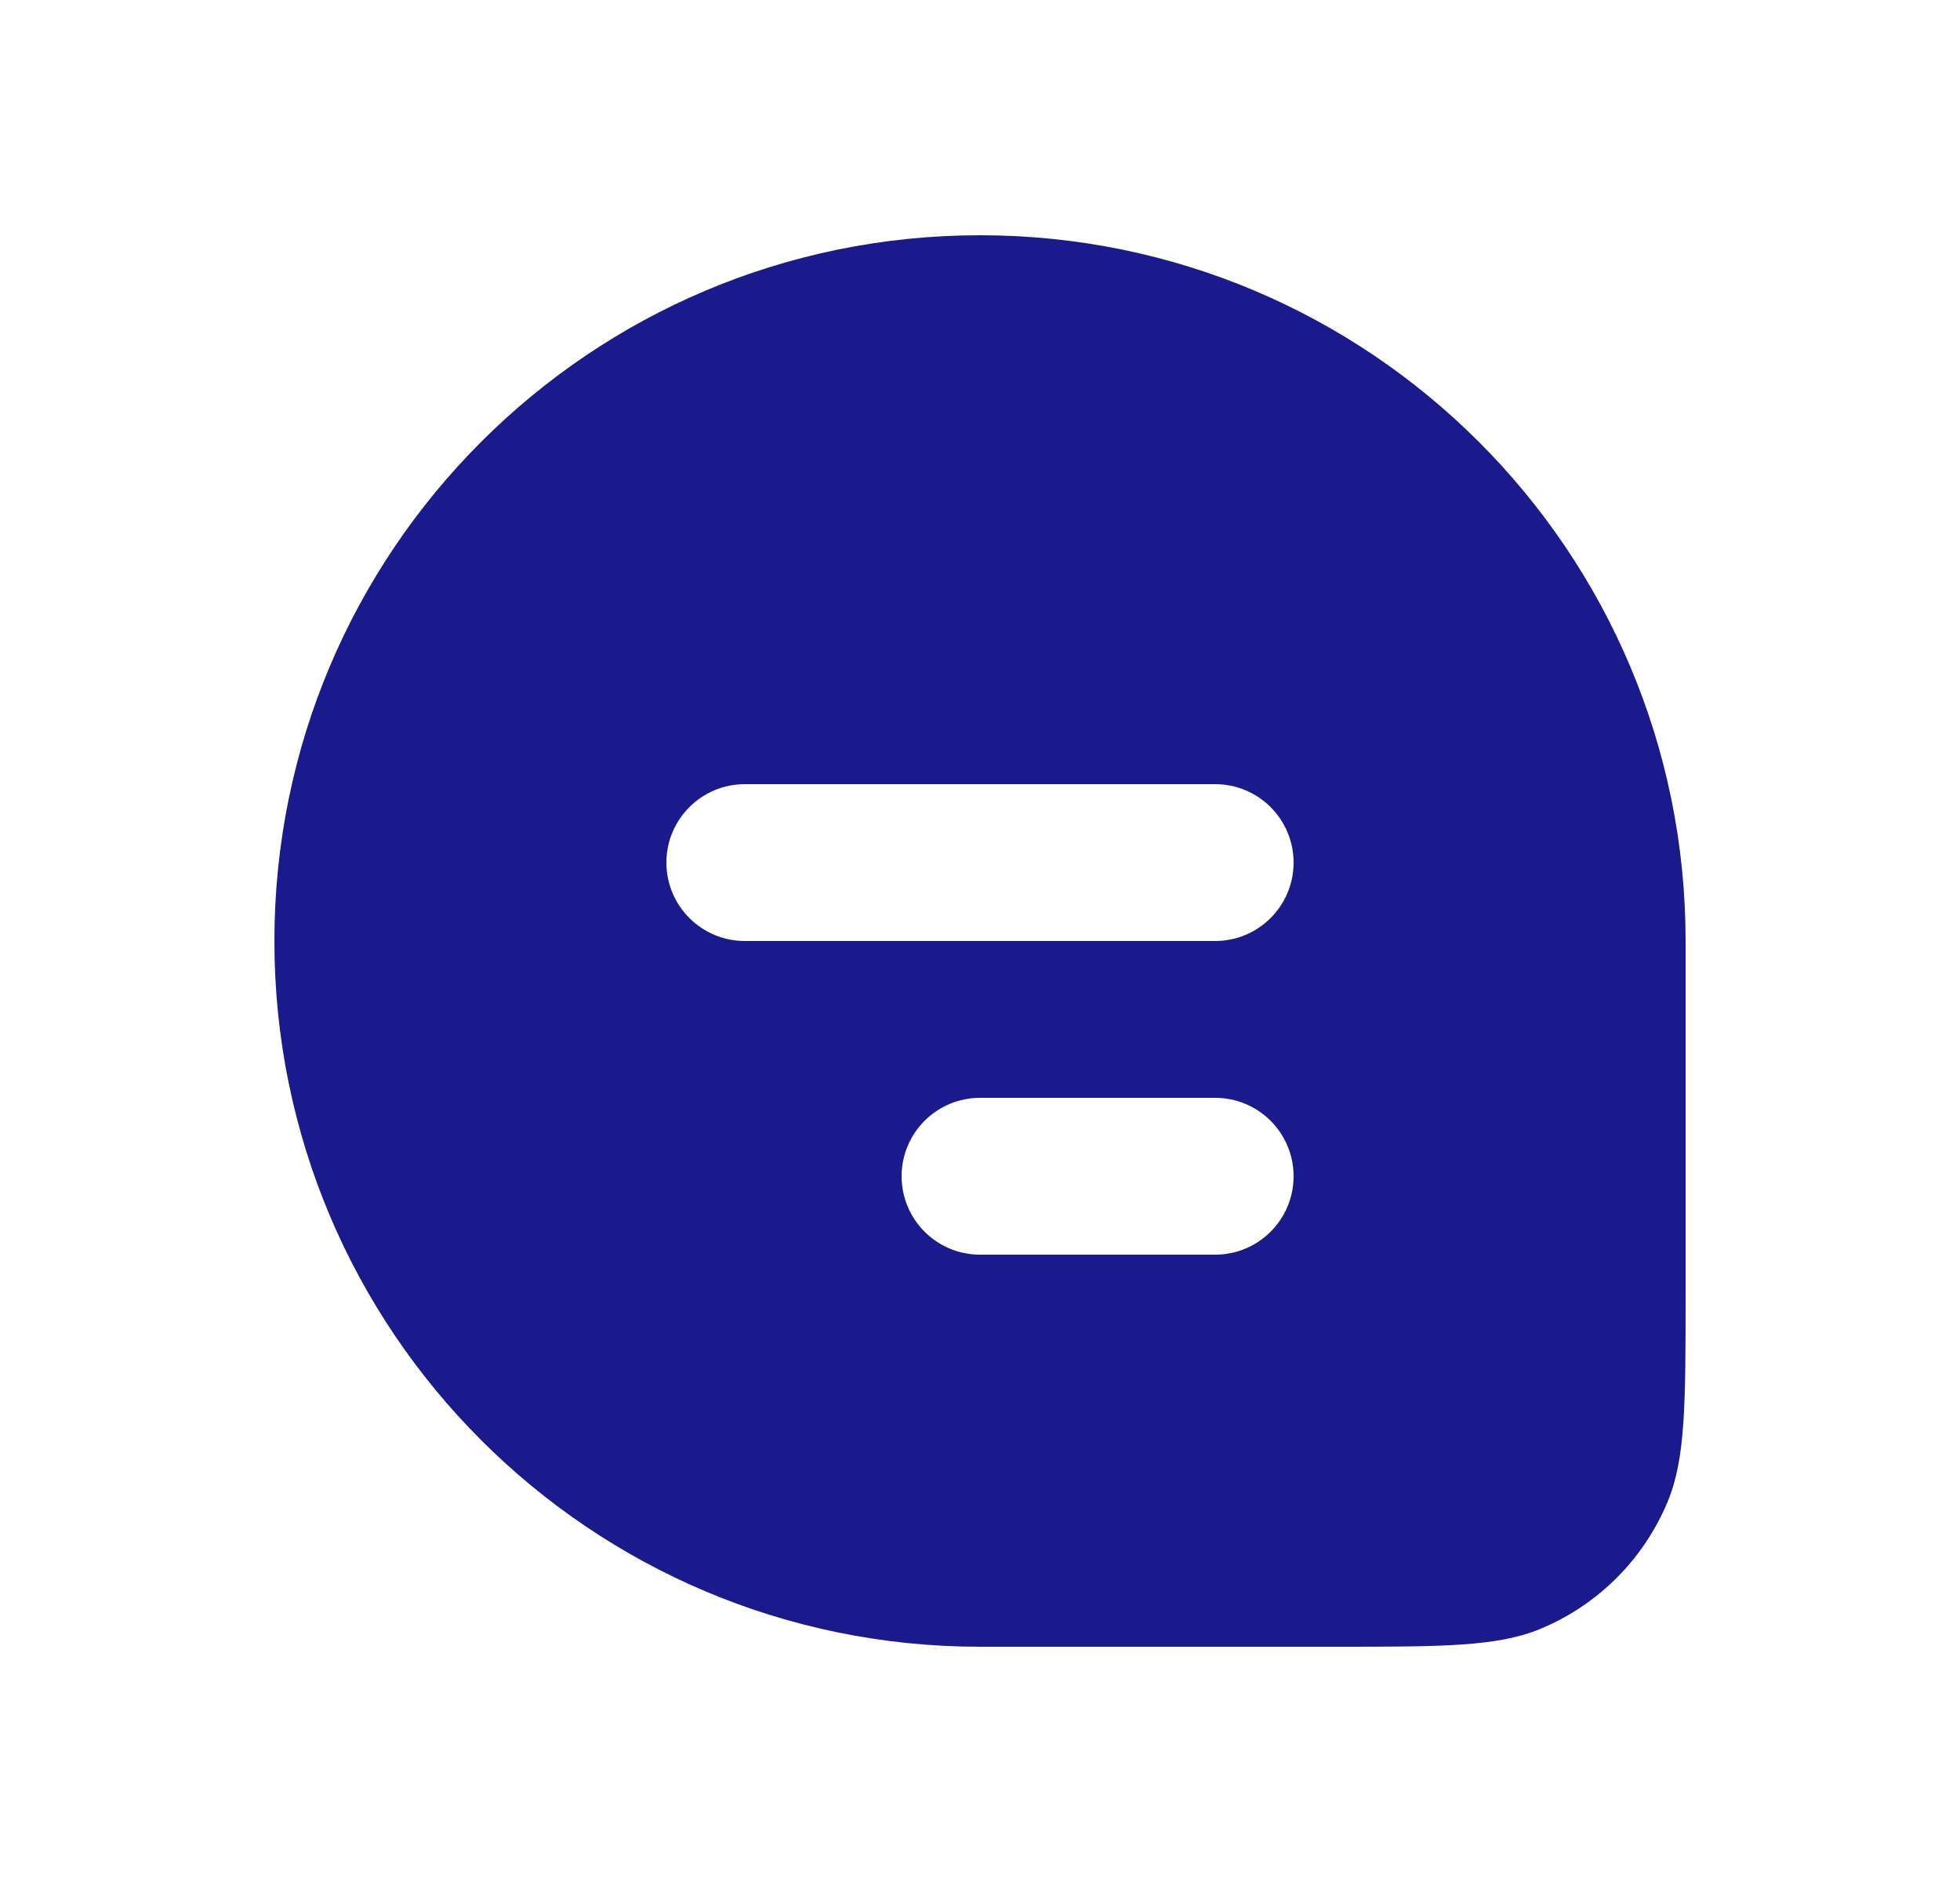 <svg width="25" height="24" viewBox="0 0 25 24" fill="none" xmlns="http://www.w3.org/2000/svg">
<path fill-rule="evenodd" clip-rule="evenodd" d="M12.5 3C7.529 3 3.5 7.029 3.5 12C3.5 16.971 7.529 21 12.5 21H17C18.398 21 19.097 21 19.648 20.772C20.383 20.467 20.967 19.883 21.272 19.148C21.5 18.597 21.5 17.898 21.5 16.5V12C21.5 7.029 17.471 3 12.5 3ZM8.5 11C8.5 10.448 8.948 10 9.5 10H15.5C16.052 10 16.5 10.448 16.5 11C16.5 11.552 16.052 12 15.5 12H9.5C8.948 12 8.5 11.552 8.5 11ZM11.5 15C11.5 14.448 11.948 14 12.5 14H15.5C16.052 14 16.5 14.448 16.5 15C16.5 15.552 16.052 16 15.5 16H12.5C11.948 16 11.5 15.552 11.5 15Z" fill="#1A1A8D"/>
</svg>
